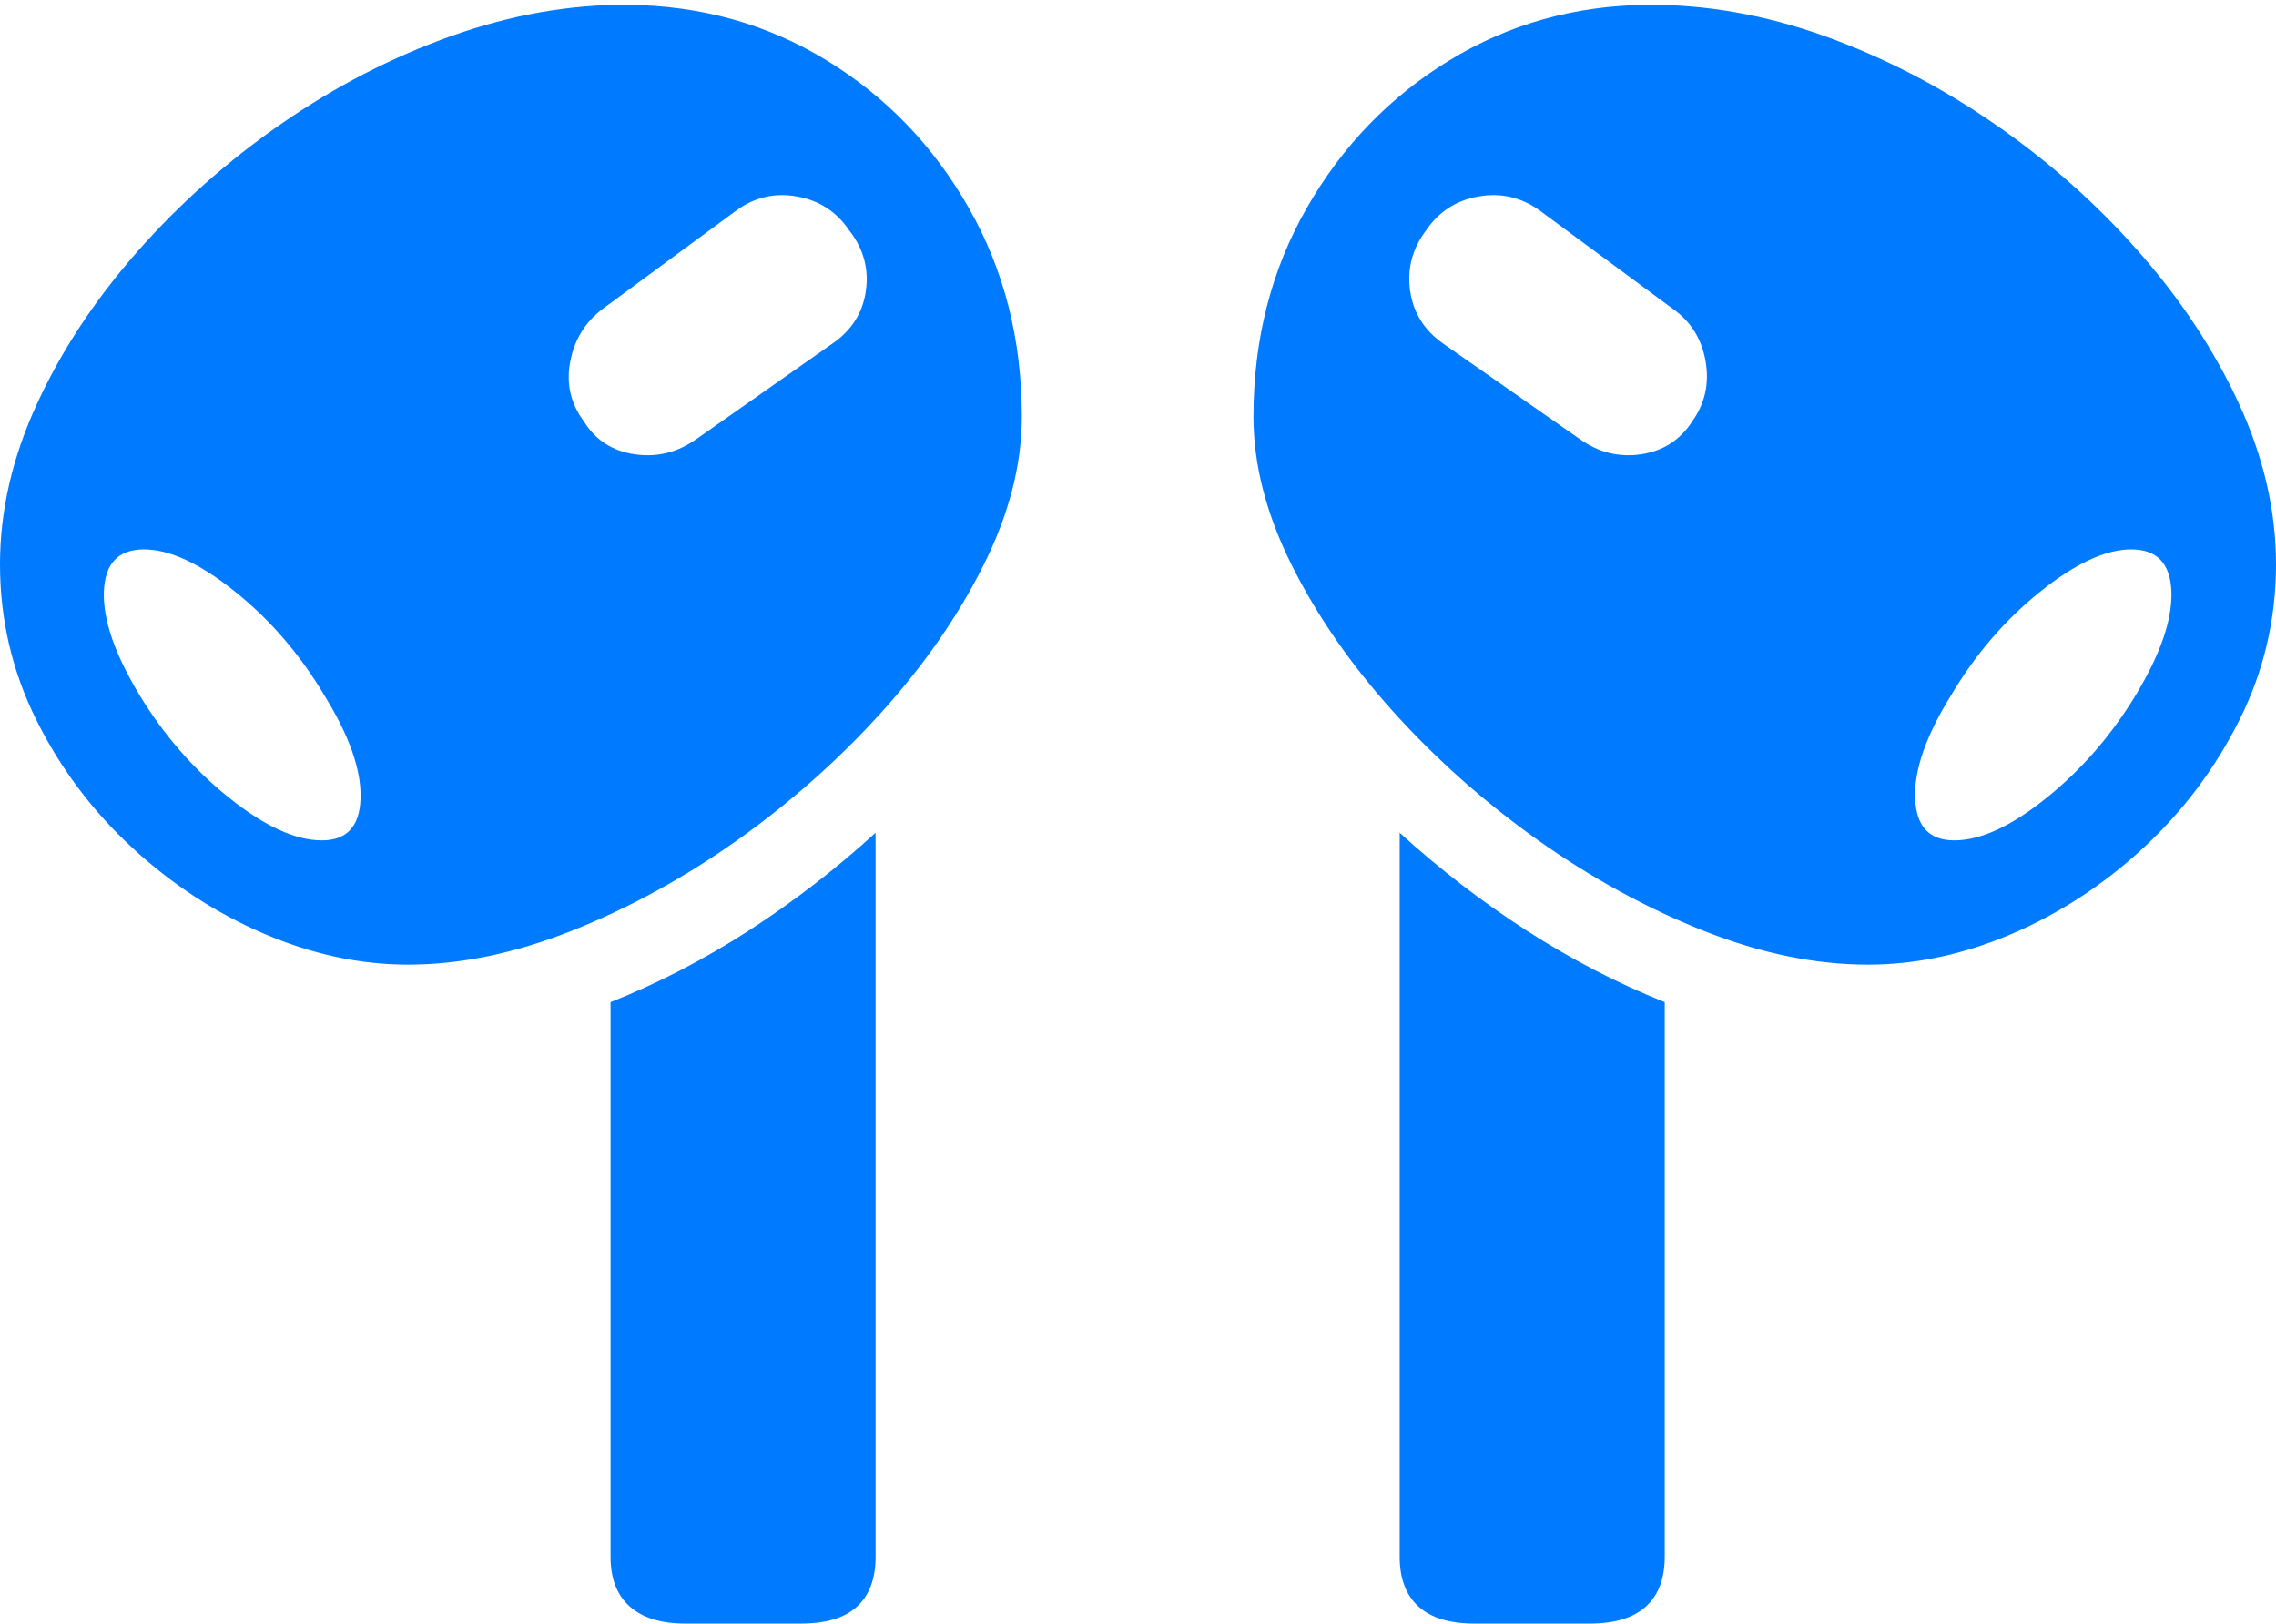 <?xml version="1.0" encoding="UTF-8"?>
<!--Generator: Apple Native CoreSVG 175-->
<!DOCTYPE svg
PUBLIC "-//W3C//DTD SVG 1.1//EN"
       "http://www.w3.org/Graphics/SVG/1.1/DTD/svg11.dtd">
<svg version="1.1" xmlns="http://www.w3.org/2000/svg" xmlns:xlink="http://www.w3.org/1999/xlink" width="22.087" height="15.757">
 <g>
  <rect height="15.757" opacity="0" width="22.087" x="0" y="0"/>
  <path d="M6.094 0.047Q5.252 0.04 4.384 0.348Q3.516 0.657 2.733 1.199Q1.95 1.741 1.334 2.441Q0.718 3.14 0.359 3.919Q0 4.698 0 5.476Q0 6.276 0.351 6.984Q0.702 7.691 1.284 8.228Q1.865 8.764 2.565 9.063Q3.264 9.362 3.959 9.362Q4.72 9.362 5.549 9.033Q6.378 8.704 7.155 8.154Q7.931 7.603 8.554 6.913Q9.176 6.224 9.546 5.482Q9.916 4.741 9.916 4.044Q9.916 2.922 9.402 2.019Q8.888 1.115 8.022 0.586Q7.157 0.057 6.094 0.047ZM3.123 8.156Q2.741 8.156 2.226 7.745Q1.712 7.334 1.356 6.749Q0.994 6.151 1.008 5.742Q1.023 5.332 1.398 5.332Q1.77 5.332 2.281 5.742Q2.792 6.151 3.148 6.749Q3.51 7.334 3.499 7.745Q3.488 8.156 3.123 8.156ZM5.665 4.088Q5.472 3.827 5.534 3.508Q5.595 3.189 5.847 2.999L7.148 2.041Q7.414 1.849 7.735 1.907Q8.056 1.964 8.239 2.233Q8.448 2.499 8.403 2.82Q8.359 3.141 8.079 3.334L6.763 4.258Q6.485 4.457 6.159 4.409Q5.833 4.361 5.665 4.088ZM6.65 15.757L7.772 15.757Q8.14 15.757 8.318 15.591Q8.497 15.425 8.497 15.109L8.497 8.082Q7.922 8.607 7.269 9.03Q6.616 9.452 5.925 9.726L5.925 15.109Q5.925 15.425 6.111 15.591Q6.297 15.757 6.65 15.757ZM15.986 0.047Q14.931 0.057 14.065 0.586Q13.199 1.115 12.681 2.019Q12.164 2.922 12.164 4.044Q12.164 4.741 12.534 5.482Q12.904 6.224 13.526 6.913Q14.149 7.603 14.925 8.154Q15.702 8.704 16.531 9.033Q17.36 9.362 18.128 9.362Q18.825 9.362 19.524 9.063Q20.222 8.764 20.801 8.228Q21.381 7.691 21.734 6.984Q22.087 6.276 22.087 5.476Q22.087 4.698 21.728 3.919Q21.369 3.14 20.753 2.441Q20.137 1.741 19.35 1.199Q18.564 0.657 17.7 0.348Q16.835 0.04 15.986 0.047ZM18.965 8.156Q18.599 8.156 18.585 7.745Q18.57 7.334 18.933 6.749Q19.288 6.151 19.799 5.742Q20.31 5.332 20.682 5.332Q21.057 5.332 21.072 5.742Q21.086 6.151 20.724 6.749Q20.369 7.334 19.858 7.745Q19.347 8.156 18.965 8.156ZM16.423 4.088Q16.247 4.361 15.925 4.409Q15.602 4.457 15.326 4.258L14.004 3.334Q13.729 3.141 13.684 2.82Q13.639 2.499 13.841 2.233Q14.024 1.964 14.346 1.907Q14.669 1.849 14.939 2.041L16.236 2.999Q16.495 3.182 16.551 3.504Q16.608 3.827 16.423 4.088ZM15.43 15.757Q15.791 15.757 15.973 15.591Q16.155 15.425 16.155 15.109L16.155 9.726Q15.467 9.452 14.813 9.03Q14.158 8.607 13.583 8.082L13.583 15.109Q13.583 15.425 13.765 15.591Q13.947 15.757 14.308 15.757Z" fill="#007aff"/>
 </g>
</svg>
